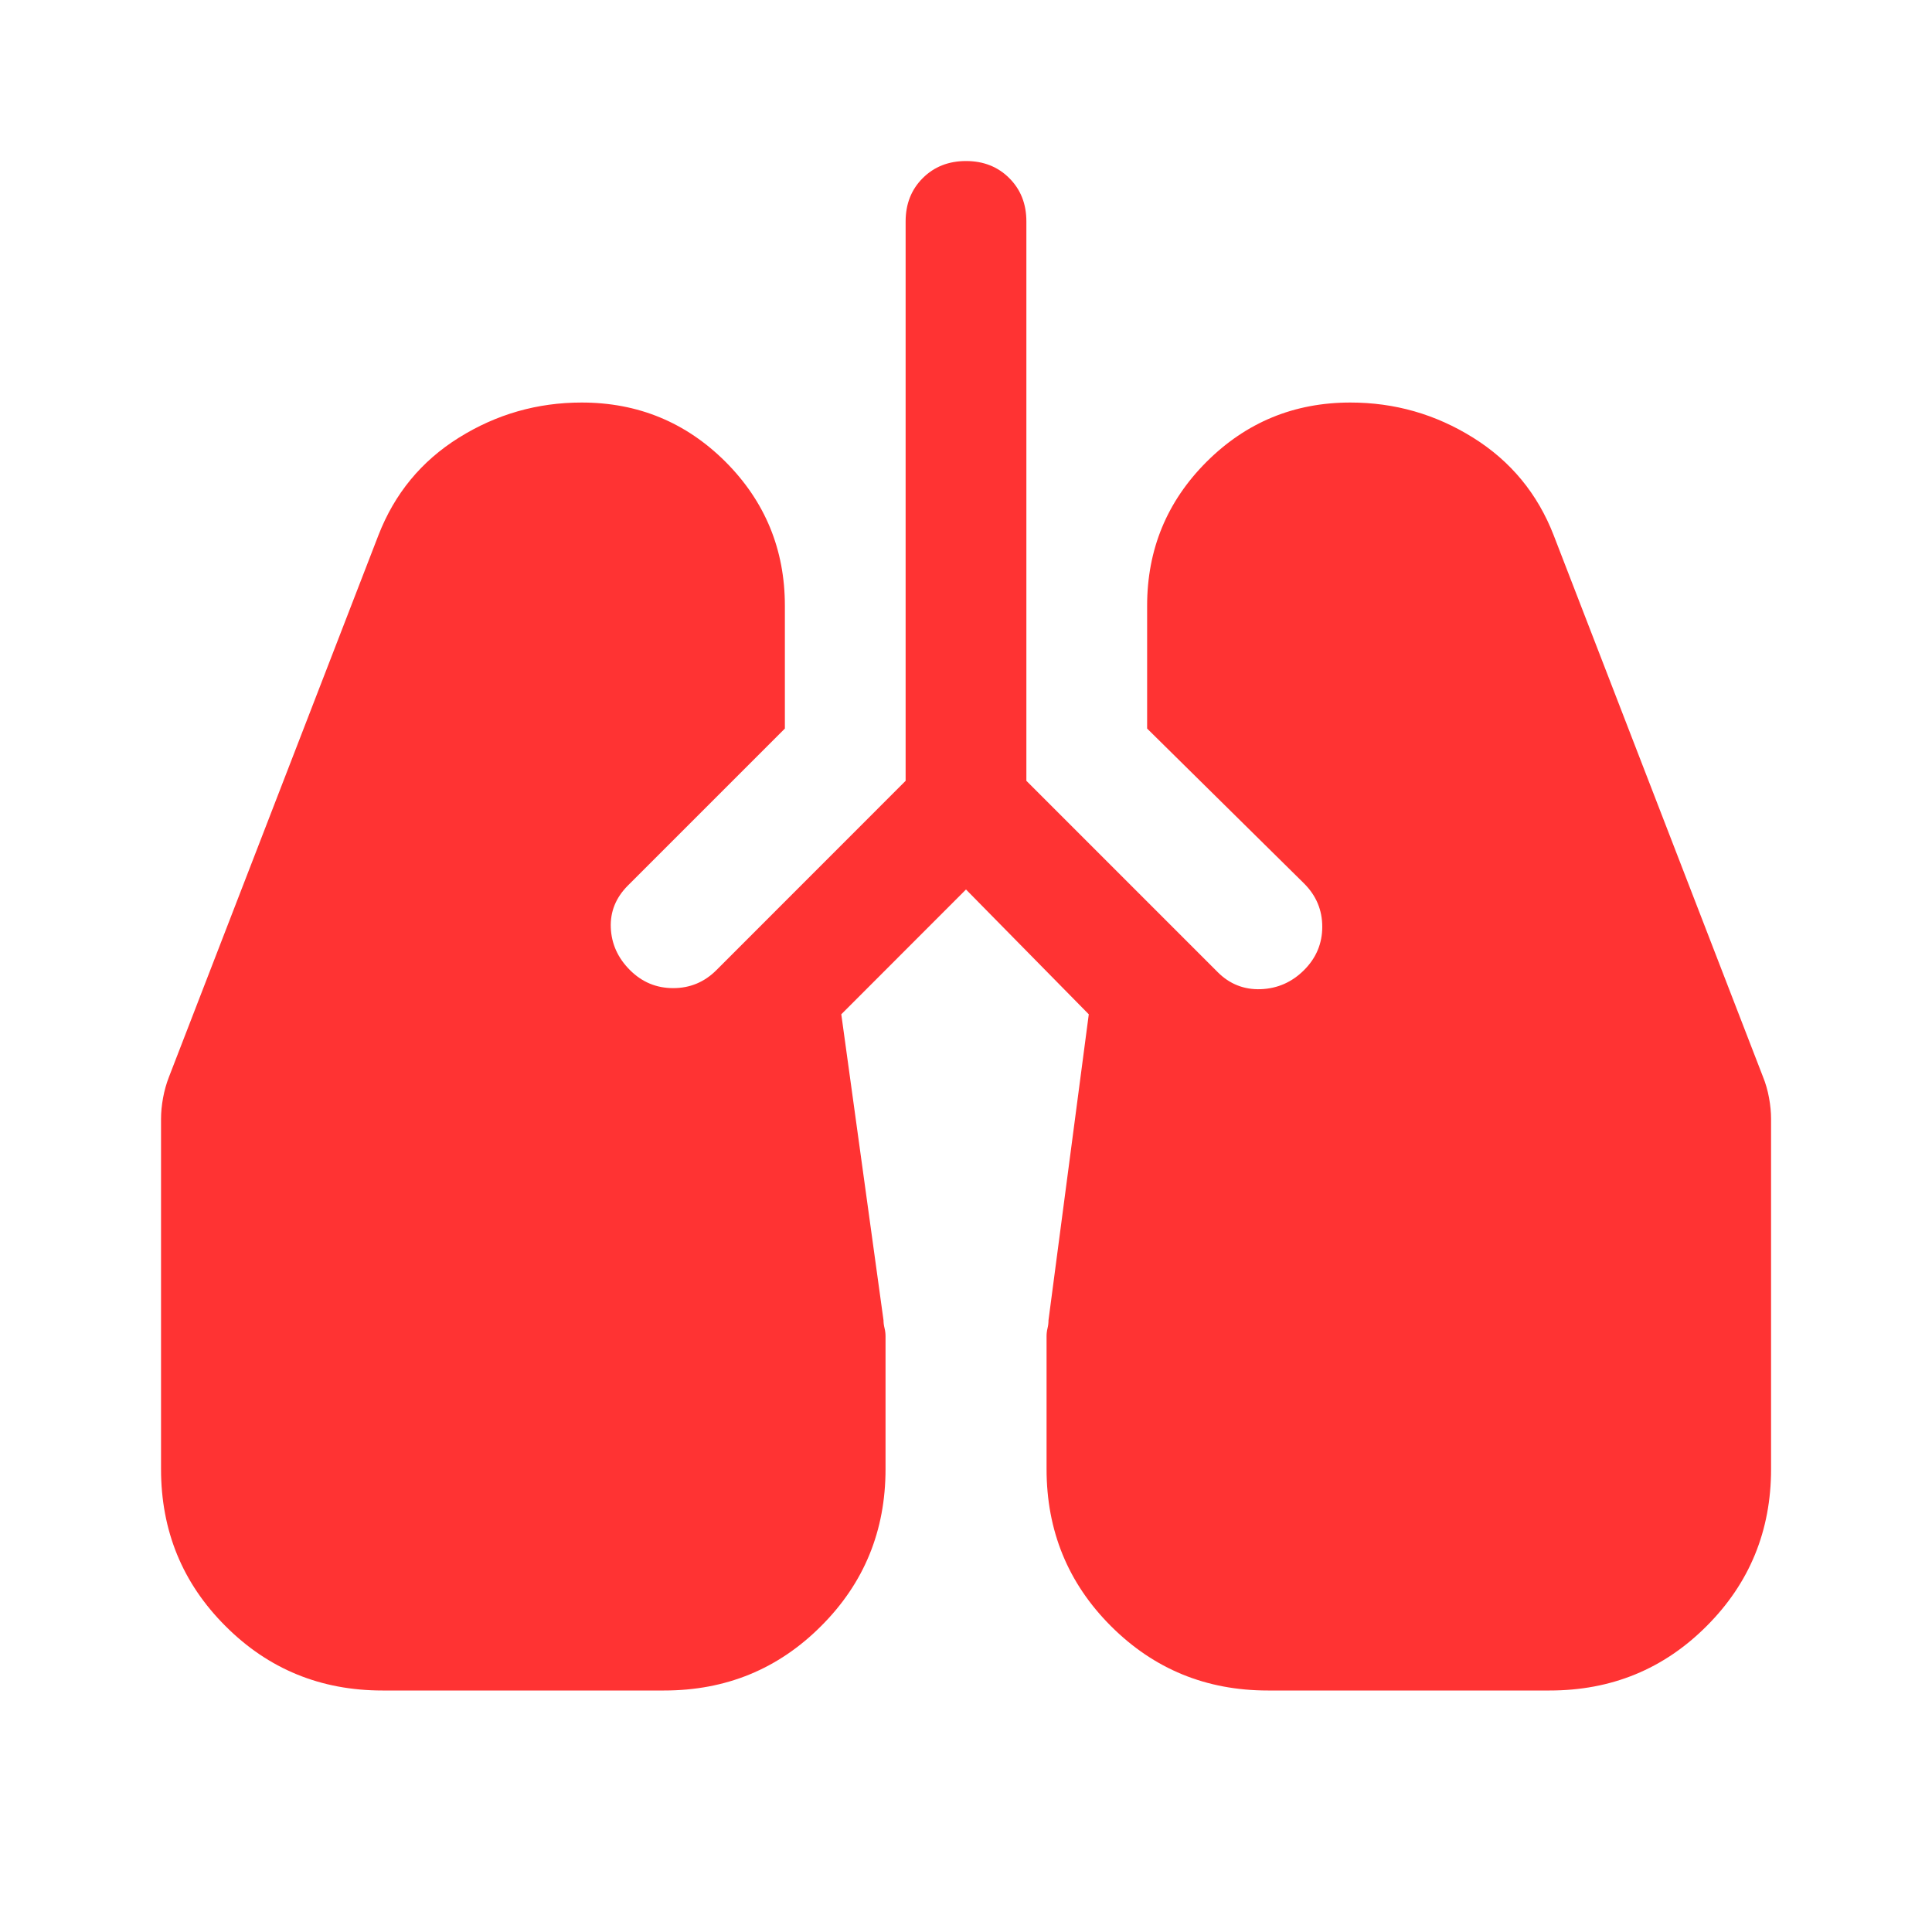 <svg width="20" height="20" viewBox="0 0 20 20" fill="none" xmlns="http://www.w3.org/2000/svg">
<path d="M3.959 17.5C3.32 17.5 2.778 17.278 2.334 16.833C1.889 16.389 1.667 15.847 1.667 15.208V11.583C1.667 11.514 1.674 11.441 1.688 11.365C1.702 11.288 1.723 11.215 1.75 11.146L3.917 5.542C4.084 5.111 4.361 4.774 4.75 4.531C5.139 4.288 5.563 4.167 6.021 4.167C6.604 4.167 7.101 4.372 7.511 4.781C7.92 5.191 8.125 5.688 8.125 6.271V7.542L6.5 9.167C6.375 9.292 6.316 9.438 6.323 9.604C6.33 9.771 6.396 9.917 6.521 10.042C6.646 10.167 6.795 10.229 6.969 10.229C7.143 10.229 7.292 10.167 7.417 10.042L9.375 8.083V2.292C9.375 2.111 9.434 1.962 9.552 1.844C9.67 1.726 9.82 1.667 10 1.667C10.181 1.667 10.33 1.726 10.448 1.844C10.566 1.962 10.625 2.111 10.625 2.292V8.083L12.604 10.062C12.729 10.188 12.879 10.246 13.052 10.24C13.226 10.233 13.375 10.167 13.5 10.042C13.625 9.917 13.688 9.767 13.688 9.594C13.688 9.42 13.625 9.271 13.5 9.146L11.875 7.542V6.271C11.875 5.688 12.08 5.191 12.49 4.781C12.9 4.372 13.396 4.167 13.979 4.167C14.438 4.167 14.861 4.288 15.25 4.531C15.639 4.774 15.917 5.111 16.084 5.542L18.25 11.146C18.278 11.215 18.299 11.288 18.313 11.365C18.327 11.441 18.334 11.514 18.334 11.583V15.208C18.334 15.847 18.111 16.389 17.667 16.833C17.223 17.278 16.681 17.5 16.042 17.5H13.125C12.486 17.5 11.945 17.278 11.5 16.833C11.056 16.389 10.834 15.847 10.834 15.208V13.833C10.834 13.806 10.837 13.778 10.844 13.75C10.851 13.722 10.854 13.694 10.854 13.667L11.271 10.5L10 9.208L8.709 10.5L9.146 13.667C9.146 13.694 9.15 13.722 9.157 13.75C9.164 13.778 9.167 13.806 9.167 13.833V15.208C9.167 15.847 8.945 16.389 8.5 16.833C8.056 17.278 7.514 17.5 6.875 17.5H3.959Z" fill="#FF3333"/>
</svg>
